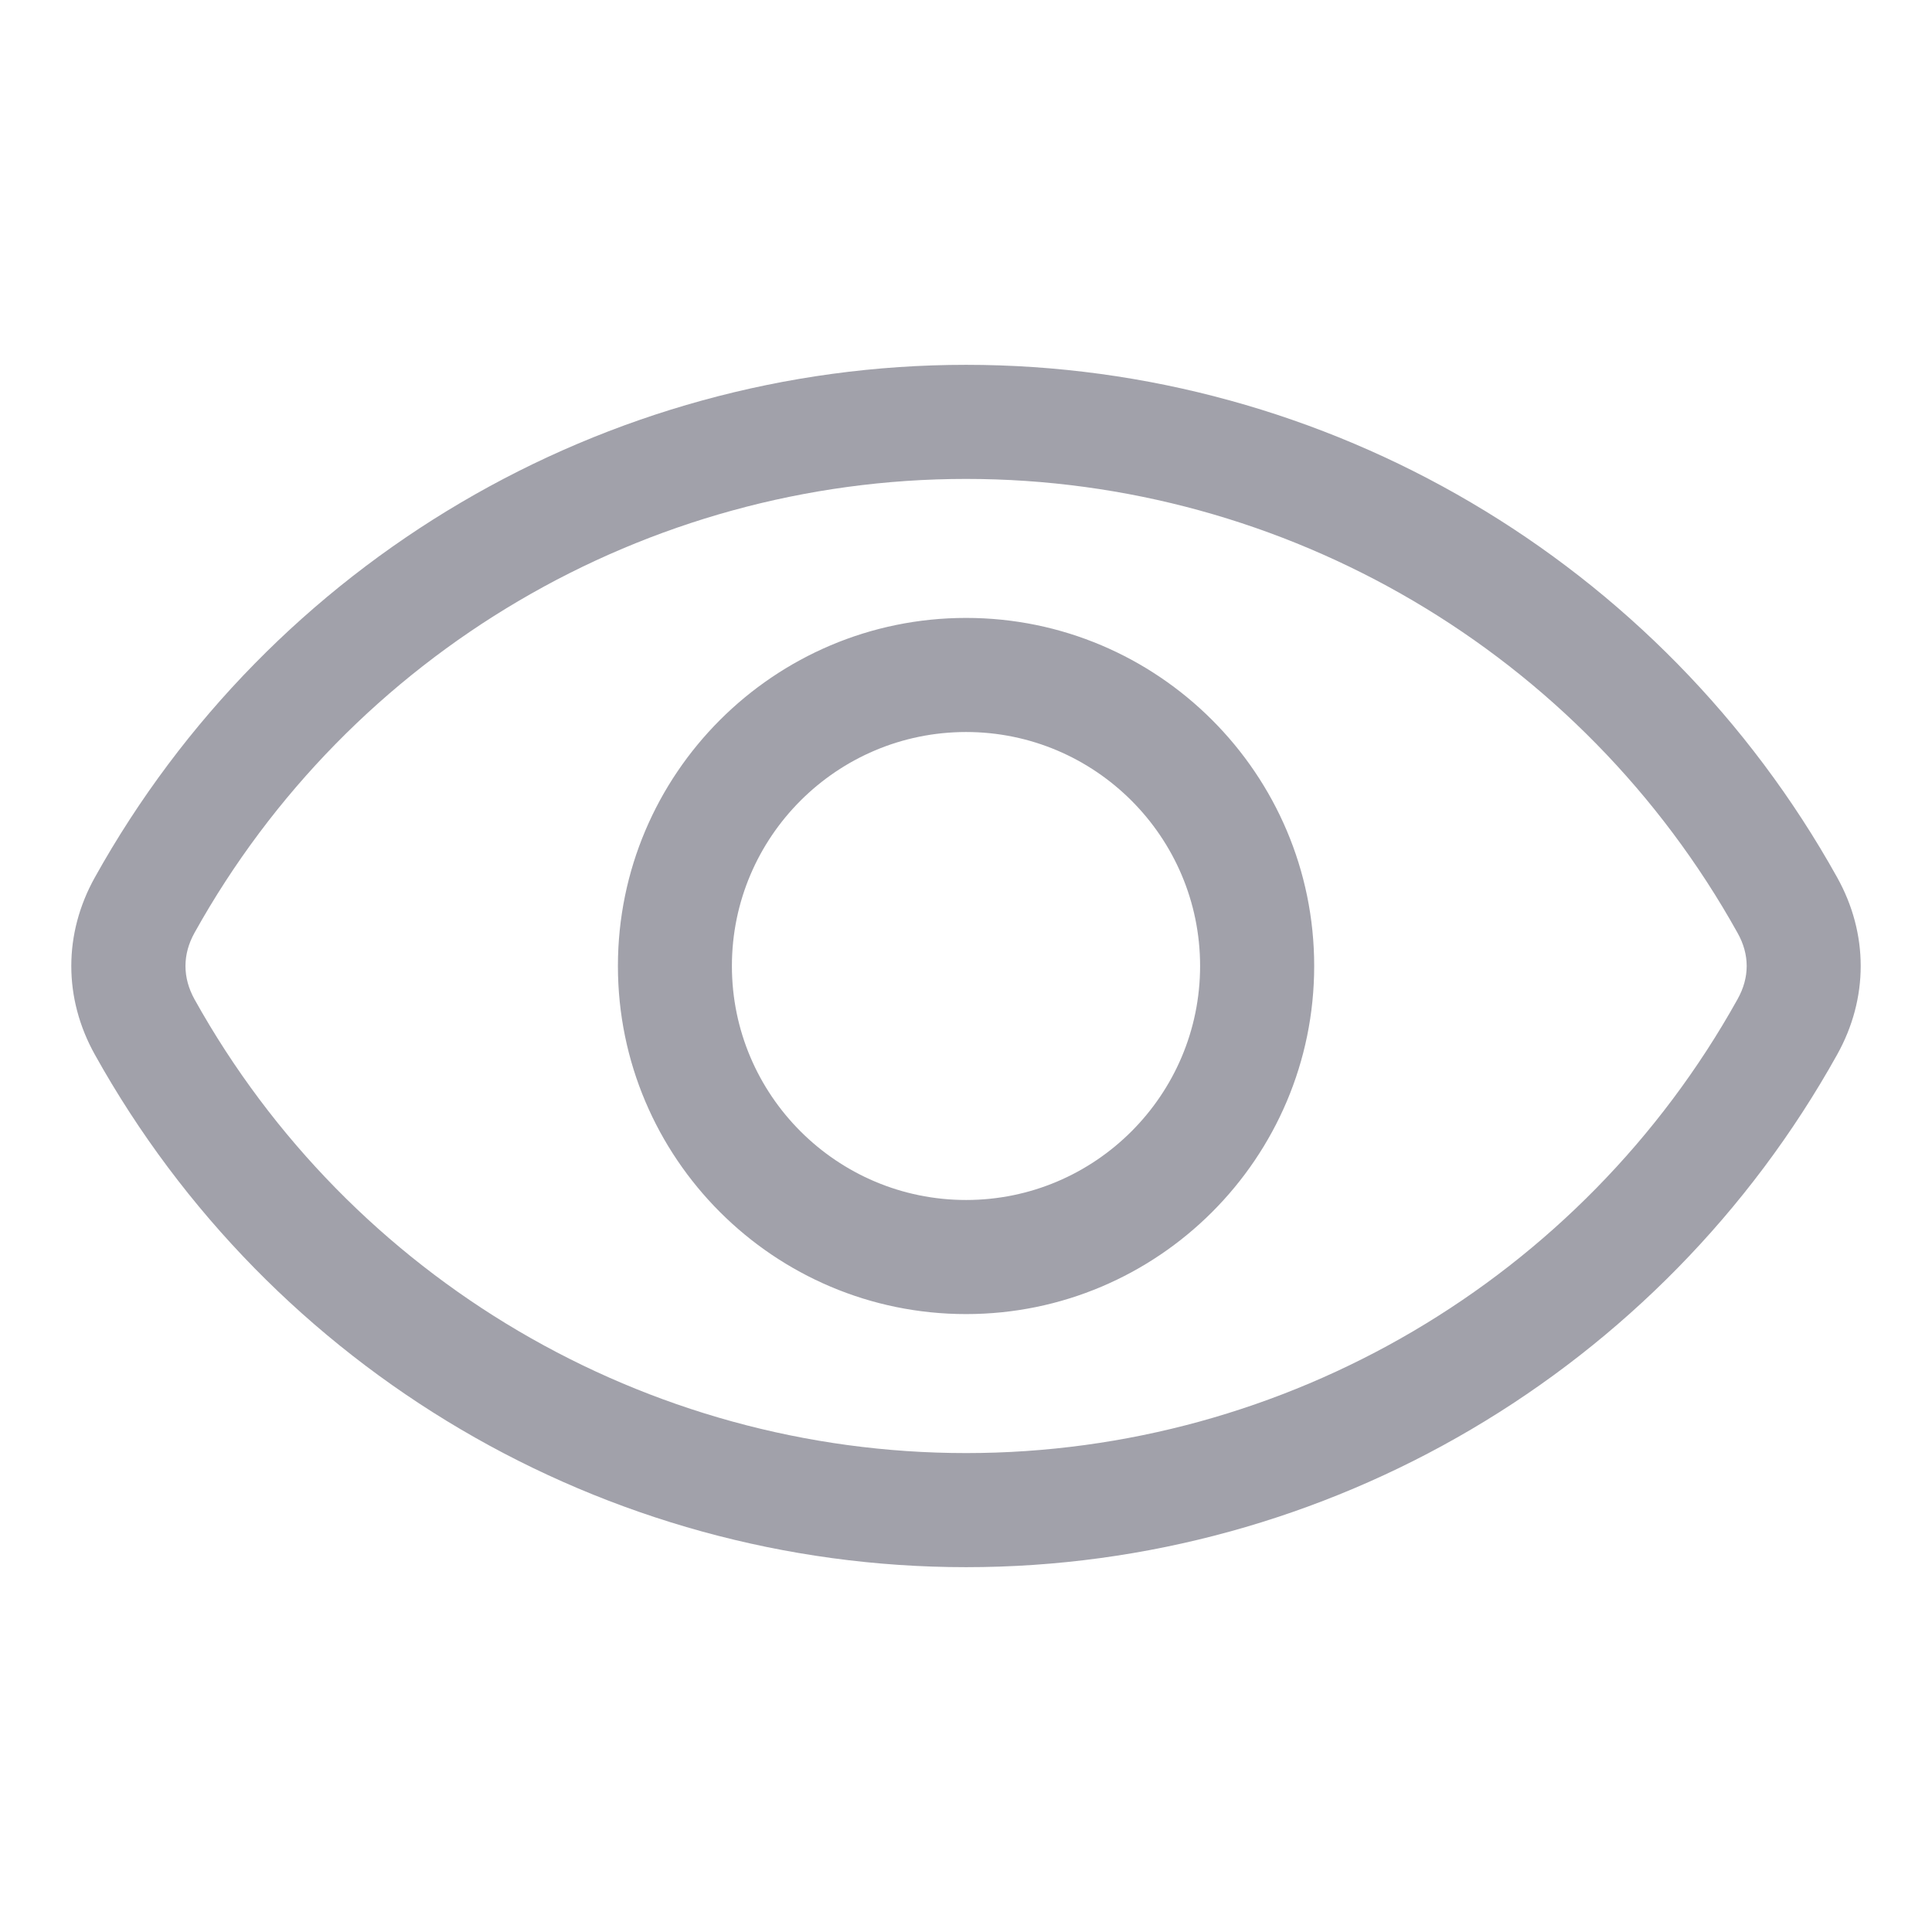 <svg width="18" height="18" viewBox="0 0 18 18" fill="none" xmlns="http://www.w3.org/2000/svg">
<path fill-rule="evenodd" clip-rule="evenodd" d="M16.188 9.31C14.736 11.918 11.981 13.538 9.001 13.538C6.019 13.538 3.264 11.918 1.812 9.31C1.7 9.107 1.7 8.893 1.812 8.691C3.264 6.082 6.019 4.462 9.001 4.462C11.981 4.462 14.736 6.082 16.188 8.691C16.302 8.893 16.302 9.107 16.188 9.31ZM17.116 8.174C15.476 5.229 12.367 3.399 9.001 3.399C5.633 3.399 2.524 5.229 0.884 8.174C0.591 8.699 0.591 9.301 0.884 9.826C2.524 12.771 5.633 14.601 9.001 14.601C12.367 14.601 15.476 12.771 17.116 9.826C17.409 9.301 17.409 8.699 17.116 8.174ZM9.001 11.18C10.203 11.18 11.181 10.202 11.181 9C11.181 7.798 10.203 6.82 9.001 6.82C7.797 6.82 6.819 7.798 6.819 9C6.819 10.202 7.797 11.18 9.001 11.18ZM9.001 5.757C7.211 5.757 5.757 7.212 5.757 9C5.757 10.789 7.211 12.243 9.001 12.243C10.789 12.243 12.244 10.789 12.244 9C12.244 7.212 10.789 5.757 9.001 5.757Z" fill="#A1A1AA"/>
</svg>
